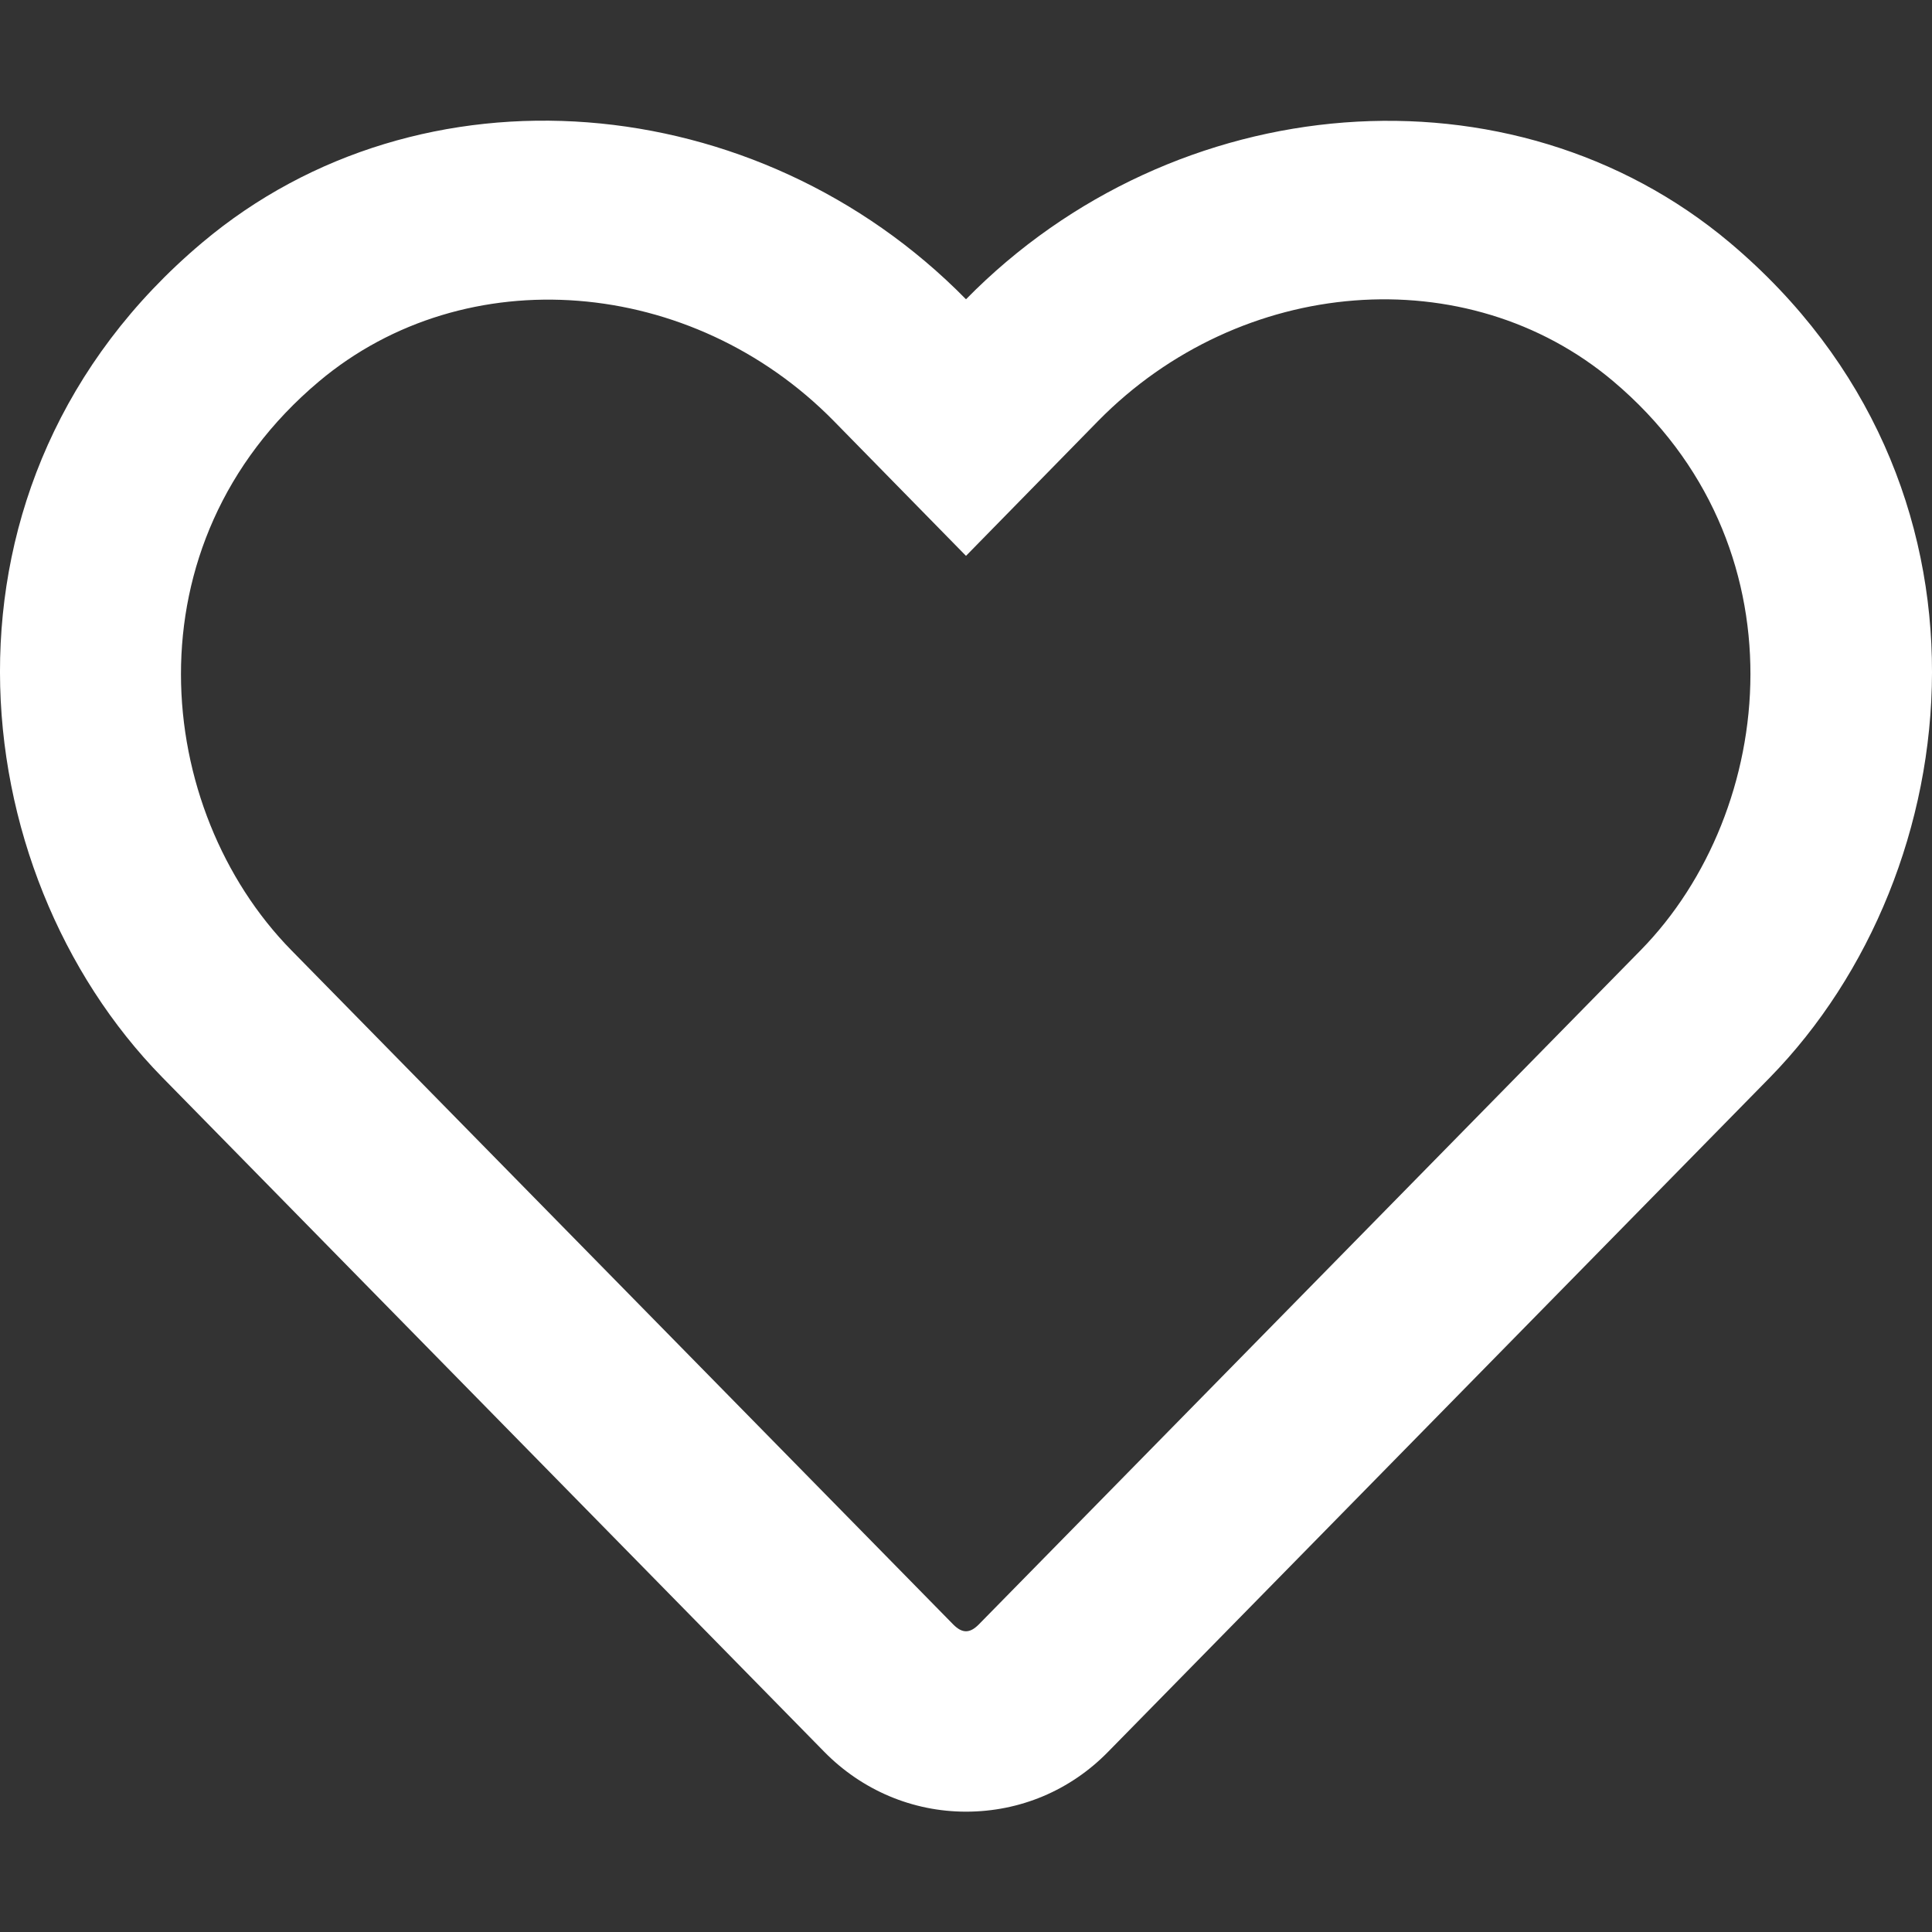 <svg width="21" height="21" viewBox="0 0 21 21" fill="none" xmlns="http://www.w3.org/2000/svg">
<rect x="0" y="0" width="21" height="21" fill="#333333" stroke="none"/>
<g clip-path="url(#clip0_1074_545)">
<path d="M18.802 2.637C16.431 0.644 12.768 0.943 10.5 3.253C8.232 0.943 4.569 0.64 2.198 2.637C-0.886 5.234 -0.435 9.466 1.764 11.71L8.958 19.04C9.368 19.458 9.918 19.692 10.5 19.692C11.086 19.692 11.632 19.462 12.042 19.044L19.236 11.714C21.431 9.471 21.89 5.238 18.802 2.637ZM17.834 10.328L10.639 17.657C10.541 17.756 10.459 17.756 10.361 17.657L3.166 10.328C1.669 8.802 1.366 5.914 3.466 4.147C5.061 2.805 7.522 3.006 9.064 4.577L10.5 6.042L11.935 4.577C13.486 2.998 15.947 2.805 17.534 4.143C19.63 5.91 19.318 8.814 17.834 10.328Z" fill="white"/>
</g>
<defs>
<clipPath id="clip0_1074_545">
<rect width="21" height="21" fill="white"/>
</clipPath>
</defs>
</svg>
